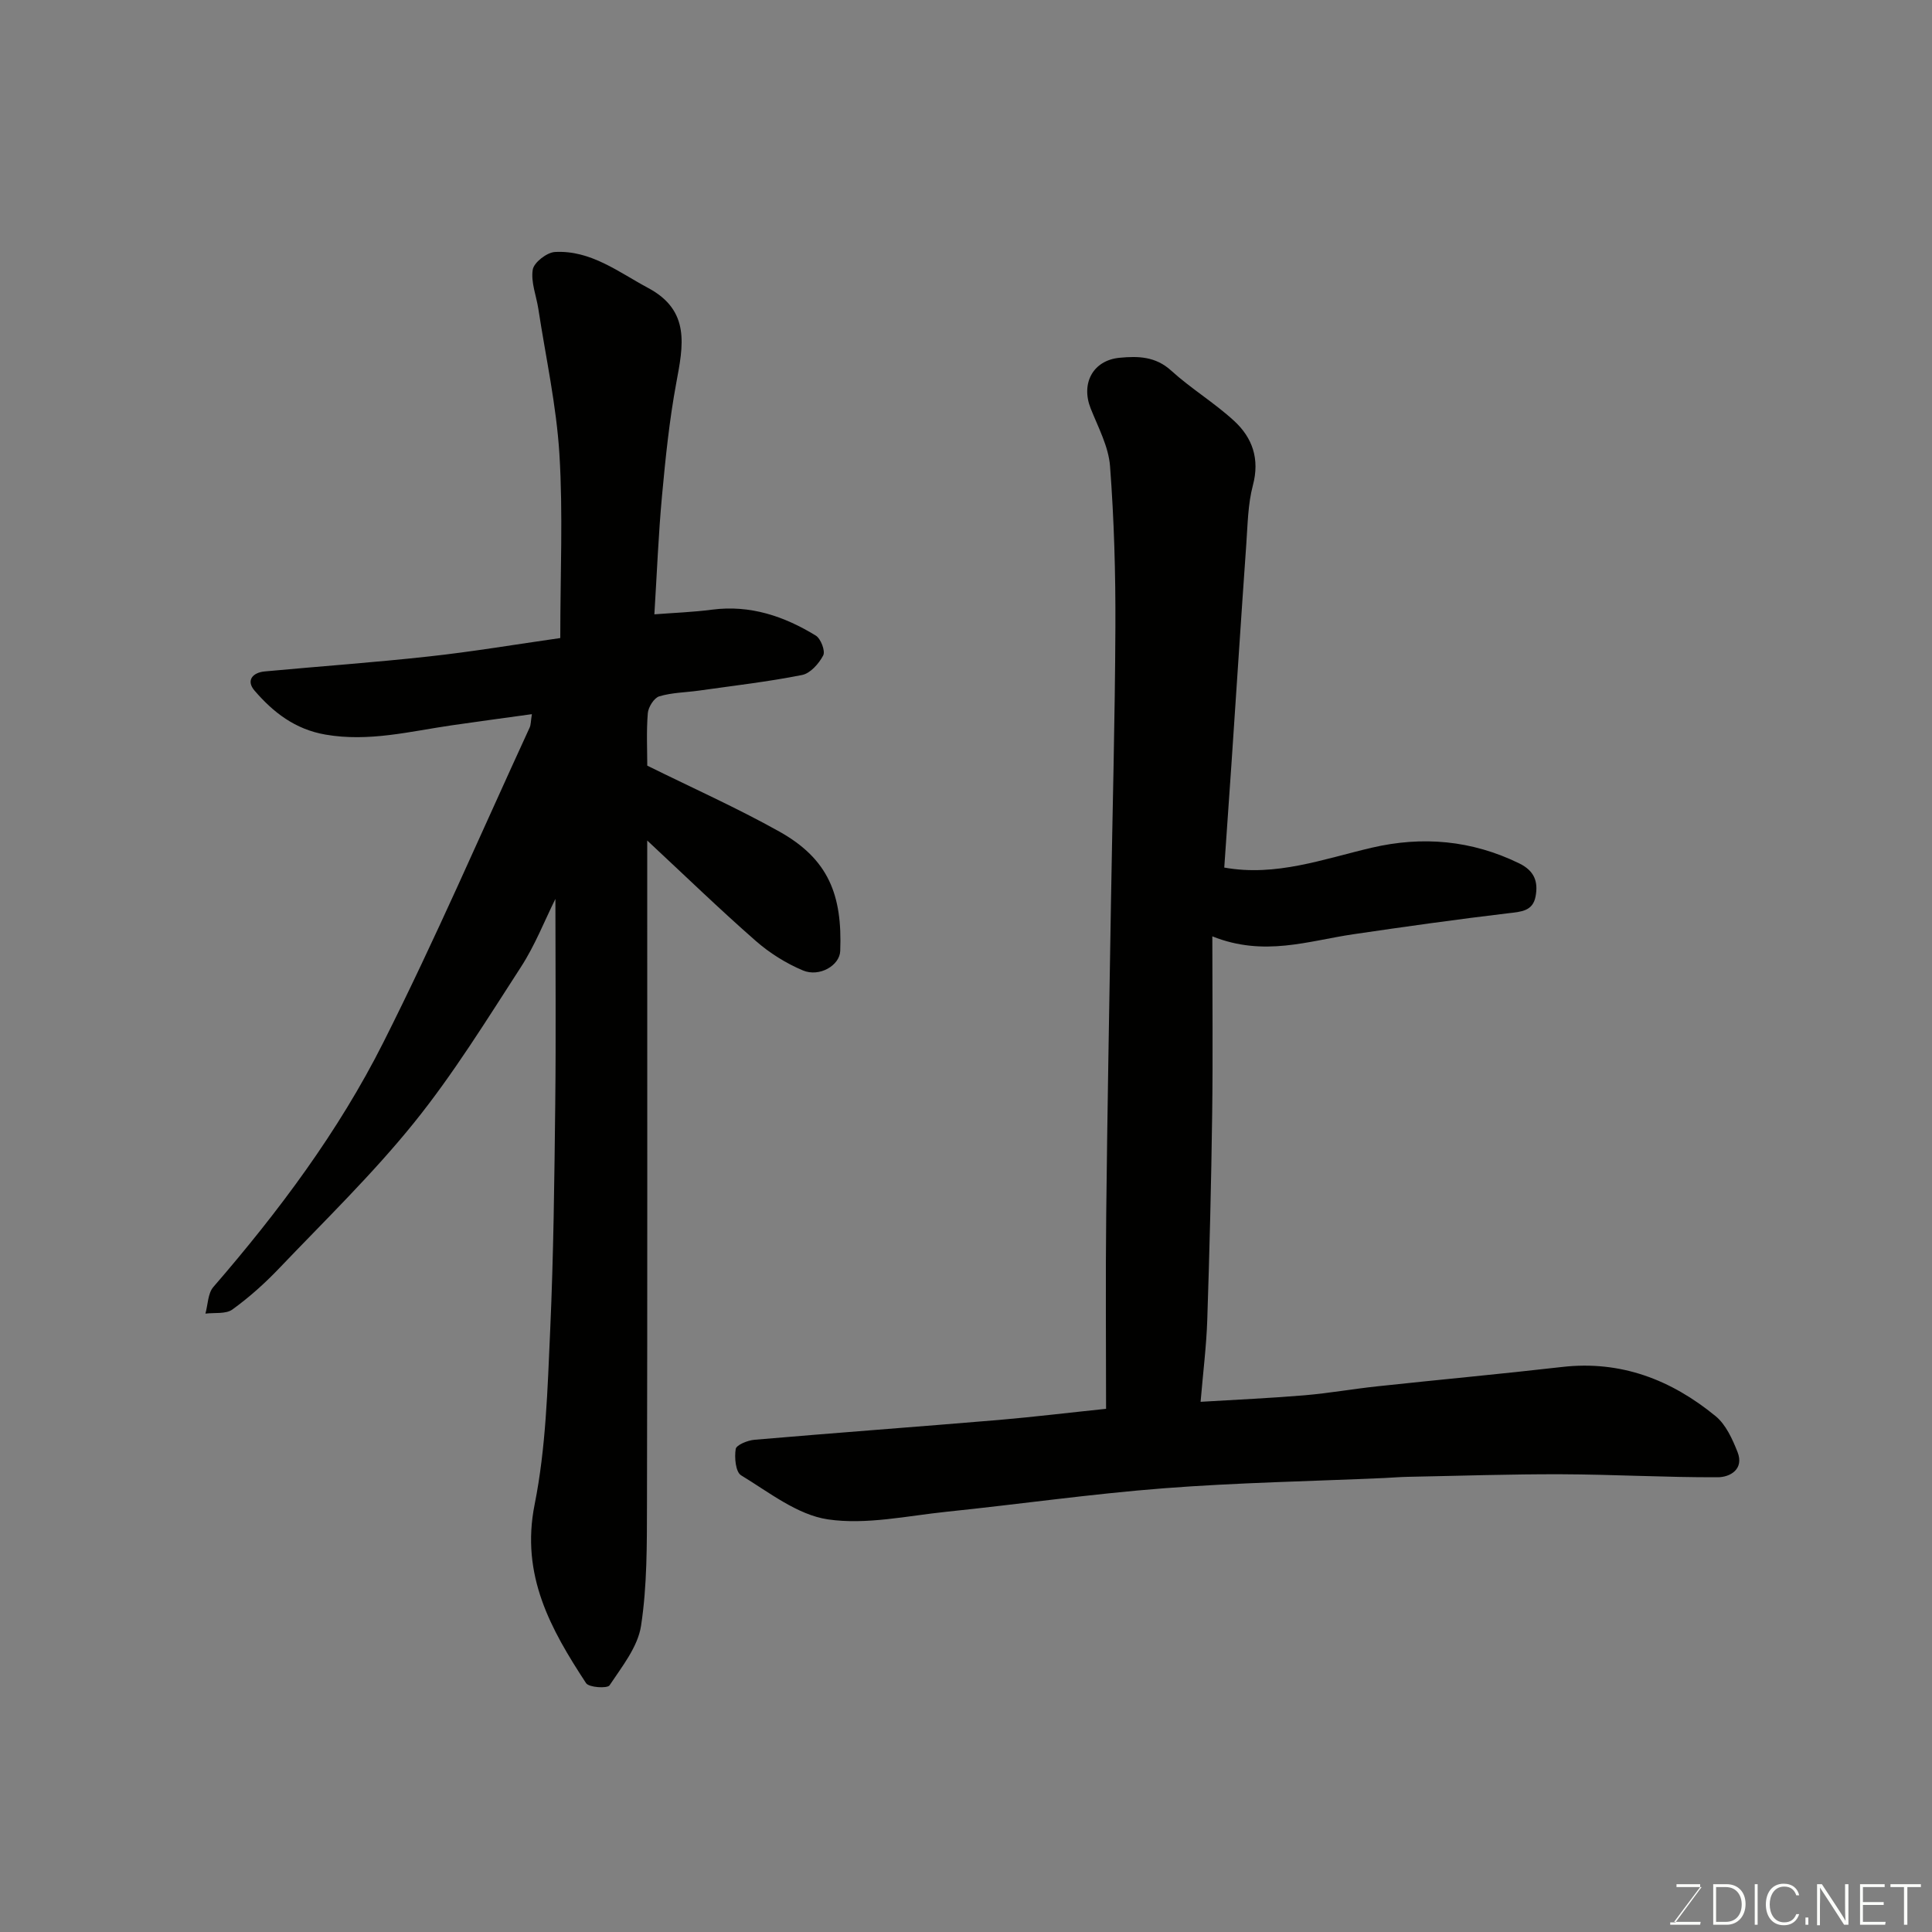 <svg enable-background="new 0 0 400 400" viewBox="0 0 400 400" xmlns="http://www.w3.org/2000/svg"><rect x="0" y="0" width="400" height="400" fill="#808080" stroke="none"/><path d="m116 132.1c0-13.43.58-25.79-.18-38.08-.62-10.07-2.83-20.05-4.36-30.06-.42-2.73-1.58-5.55-1.16-8.13.24-1.49 2.92-3.57 4.6-3.66 7.42-.4 13.13 4.15 19.29 7.45 8.8 4.7 7.26 11.95 5.82 19.69-1.43 7.71-2.23 15.55-2.95 23.36-.73 7.88-1.04 15.8-1.58 24.52 4-.31 8.01-.45 11.97-.97 7.89-1.02 14.91 1.37 21.45 5.37 1.04.64 2.01 3.19 1.54 4.1-.88 1.7-2.67 3.72-4.38 4.06-7.05 1.4-14.21 2.22-21.33 3.23-2.76.39-5.61.4-8.24 1.19-1.08.33-2.27 2.23-2.37 3.5-.31 3.8-.11 7.64-.11 10.85 9.38 4.64 18.57 8.74 27.33 13.64 10.25 5.73 13.06 13.19 12.62 24.73-.11 3-4.3 5.46-7.72 4.03-3.52-1.48-6.93-3.62-9.81-6.15-7.44-6.52-14.55-13.41-22.43-20.75v5.84c0 43.83.05 87.66-.05 131.49-.02 8.43.04 16.97-1.23 25.26-.67 4.37-3.94 8.44-6.52 12.32-.46.69-4.27.45-4.86-.45-7.33-11.18-13.58-22.37-10.65-37 2.34-11.7 2.67-23.85 3.21-35.84.71-15.75.88-31.53 1.06-47.3.16-14.09.03-28.18.03-42.23-2.22 4.46-4.21 9.59-7.15 14.12-7.07 10.92-13.94 22.07-22.08 32.17-8.6 10.67-18.52 20.29-28 30.23-2.95 3.09-6.19 5.99-9.65 8.49-1.36.98-3.69.61-5.58.85.52-1.86.5-4.19 1.64-5.51 13.54-15.64 25.91-32.19 35.2-50.64 10.77-21.39 20.27-43.43 30.29-65.19.26-.57.22-1.27.46-2.77-5.76.8-11.15 1.52-16.53 2.3-8.69 1.26-17.22 3.49-26.21 1.93-6.32-1.1-10.81-4.61-14.69-9.12-1.78-2.07-.41-3.73 2.14-3.96 11.29-1.05 22.62-1.85 33.89-3.09 9.04-.98 18.03-2.5 27.28-3.82z" fill="#010100"/><path d="m229 291.68c0-13.65-.12-26.95.03-40.26.23-21.43.63-42.86.98-64.28.31-19.1.84-38.19.92-57.29.05-11.12-.27-22.27-1.11-33.35-.31-4.06-2.46-8.03-4.01-11.94-2.06-5.18.47-9.97 6.01-10.49 3.77-.36 7.42-.3 10.66 2.66 4.1 3.73 8.94 6.65 13.02 10.4 3.8 3.49 5.35 7.88 3.9 13.34-1.04 3.92-1.08 8.13-1.37 12.22-1.06 14.96-2.02 29.93-3.03 44.89-.5 7.35-1.02 14.7-1.53 22.04 10.7 1.92 20.51-1.77 30.53-4.11 10.51-2.45 20.69-1.56 30.53 3.24 3.2 1.56 3.95 3.83 3.4 6.82-.56 3.09-3 3.2-5.67 3.51-10.72 1.27-21.41 2.78-32.09 4.35-9.29 1.36-18.46 4.72-29.17.43 0 12.81.13 24.74-.03 36.66-.19 14.27-.55 28.53-1.02 42.79-.18 5.38-.86 10.74-1.38 16.92 7.78-.47 14.65-.77 21.51-1.35 5.05-.43 10.06-1.32 15.11-1.86 12.73-1.37 25.47-2.54 38.19-4 12.2-1.41 22.64 2.65 31.82 10.18 2.13 1.75 3.48 4.75 4.54 7.43 1.39 3.53-1.51 5.21-4.1 5.22-10.77.04-21.54-.58-32.31-.62-10.6-.04-21.21.33-31.81.53-1.65.03-3.3.17-4.96.25-15.2.67-30.43.95-45.58 2.12-15.03 1.16-29.99 3.31-44.99 4.86-8.2.85-16.64 2.75-24.59 1.58-6.33-.94-12.19-5.62-17.96-9.12-1.14-.69-1.41-3.67-1.12-5.45.13-.84 2.47-1.79 3.87-1.91 16.89-1.45 33.79-2.69 50.67-4.11 7.17-.62 14.34-1.49 22.14-2.3z" fill="#010100"/><g fill="#fbfcfa"><path d="m346.9 398 5.4-7.3h-5.2v-.6h4.9v.6l-5.4 7.2h5.5l-.1.6h-6.2v-.5z"/><path d="m354.7 390.1h2.8c2.3 0 3.9 1.6 3.9 4.1s-1.6 4.3-3.9 4.3h-2.8zm.6 7.8h2c2.2 0 3.3-1.6 3.3-3.6 0-1.8-1-3.6-3.3-3.6h-2z"/><path d="m363.9 390.1v8.4h-.6v-8.4z"/><path d="m372.5 396.3c-.4 1.3-1.4 2.3-3.2 2.3-2.4 0-3.7-1.9-3.7-4.3 0-2.3 1.2-4.3 3.7-4.3 1.8 0 2.9 1 3.2 2.4h-.6c-.4-1.1-1.1-1.8-2.5-1.8-2.1 0-3 1.9-3 3.7s.9 3.7 3 3.7c1.4 0 2.1-.7 2.5-1.7z"/><path d="m373.8 398.5v-1.5h.6v1.5z"/><path d="m376.2 398.5v-8.4h1c1.3 2 4.4 6.6 4.9 7.6-.1-1.2-.1-2.4-.1-3.8v-3.8h.7v8.4h-.9c-1.2-1.9-4.4-6.8-5-7.7.1 1.1 0 2.3 0 3.9v3.9h-.6z"/><path d="m390 394.4h-4.3v3.5h4.7l-.1.6h-5.2v-8.4h5.1v.6h-4.5v3.1h4.3z"/><path d="m394.2 390.7h-2.8v-.6h6.3v.6h-2.8v7.8h-.7z"/></g></svg>
